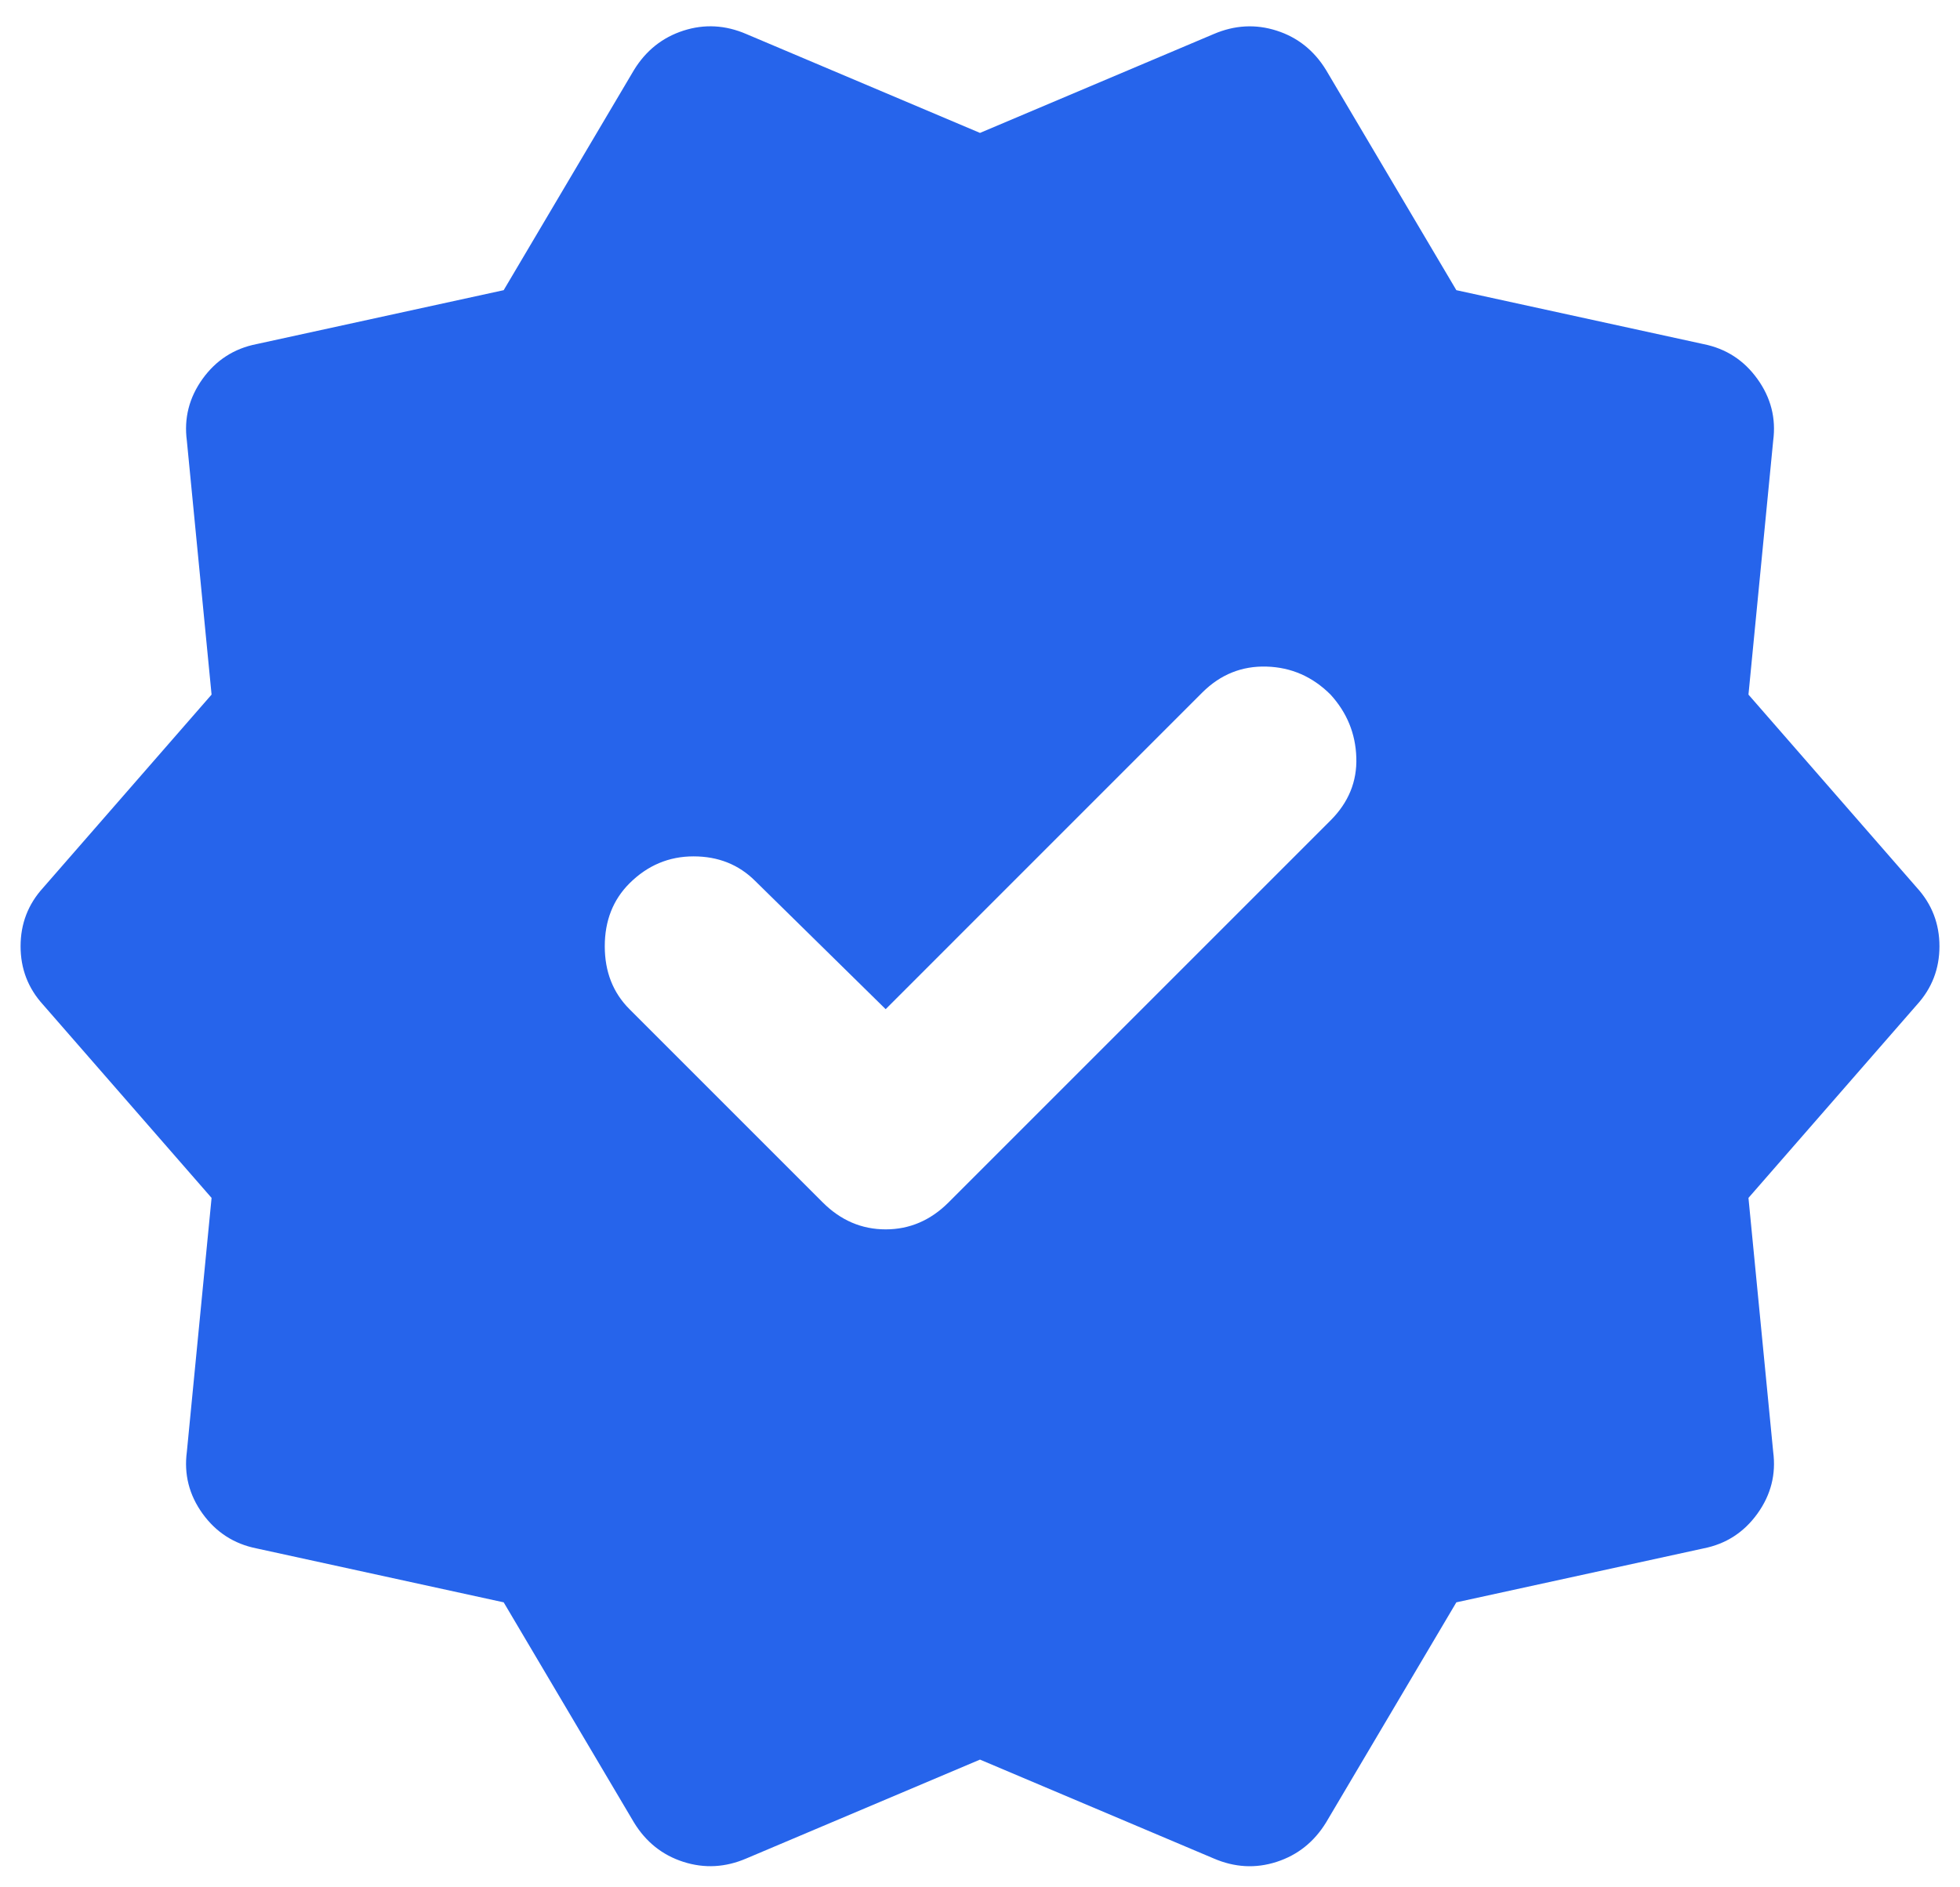 <svg width="54" height="52" viewBox="0 0 54 52" fill="none" xmlns="http://www.w3.org/2000/svg">
<path d="M24.401 27.805L20.81 24.276C20.356 23.822 19.789 23.595 19.109 23.595C18.429 23.595 17.84 23.843 17.343 24.338C16.889 24.792 16.662 25.37 16.662 26.072C16.662 26.773 16.889 27.351 17.343 27.805L22.667 33.129C23.162 33.624 23.74 33.872 24.401 33.872C25.061 33.872 25.639 33.624 26.134 33.129L36.658 22.605C37.153 22.11 37.39 21.532 37.368 20.872C37.347 20.211 37.11 19.634 36.658 19.138C36.162 18.643 35.575 18.386 34.895 18.366C34.214 18.346 33.626 18.583 33.129 19.076L24.401 27.805ZM17.467 50.214L13.877 44.148L7.067 42.662C6.448 42.538 5.953 42.219 5.581 41.704C5.21 41.189 5.066 40.621 5.148 40L5.829 33.005L1.186 27.681C0.773 27.227 0.567 26.691 0.567 26.072C0.567 25.453 0.773 24.916 1.186 24.462L5.829 19.138L5.148 12.143C5.066 11.524 5.21 10.956 5.581 10.439C5.953 9.923 6.448 9.603 7.067 9.481L13.877 7.995L17.467 1.929C17.797 1.392 18.251 1.031 18.829 0.844C19.407 0.658 19.985 0.689 20.562 0.938L27 3.662L33.439 0.938C34.016 0.691 34.594 0.659 35.172 0.844C35.75 1.029 36.204 1.391 36.534 1.929L40.124 7.995L46.934 9.481C47.553 9.605 48.048 9.925 48.419 10.442C48.791 10.959 48.935 11.526 48.853 12.143L48.172 19.138L52.815 24.462C53.227 24.916 53.434 25.453 53.434 26.072C53.434 26.691 53.227 27.227 52.815 27.681L48.172 33.005L48.853 40C48.935 40.619 48.791 41.187 48.419 41.704C48.048 42.22 47.553 42.54 46.934 42.662L40.124 44.148L36.534 50.214C36.204 50.751 35.75 51.112 35.172 51.299C34.594 51.486 34.016 51.454 33.439 51.205L27 48.481L20.562 51.205C19.985 51.453 19.407 51.484 18.829 51.299C18.251 51.114 17.797 50.753 17.467 50.214Z" fill="#2664EB"/>
</svg>

